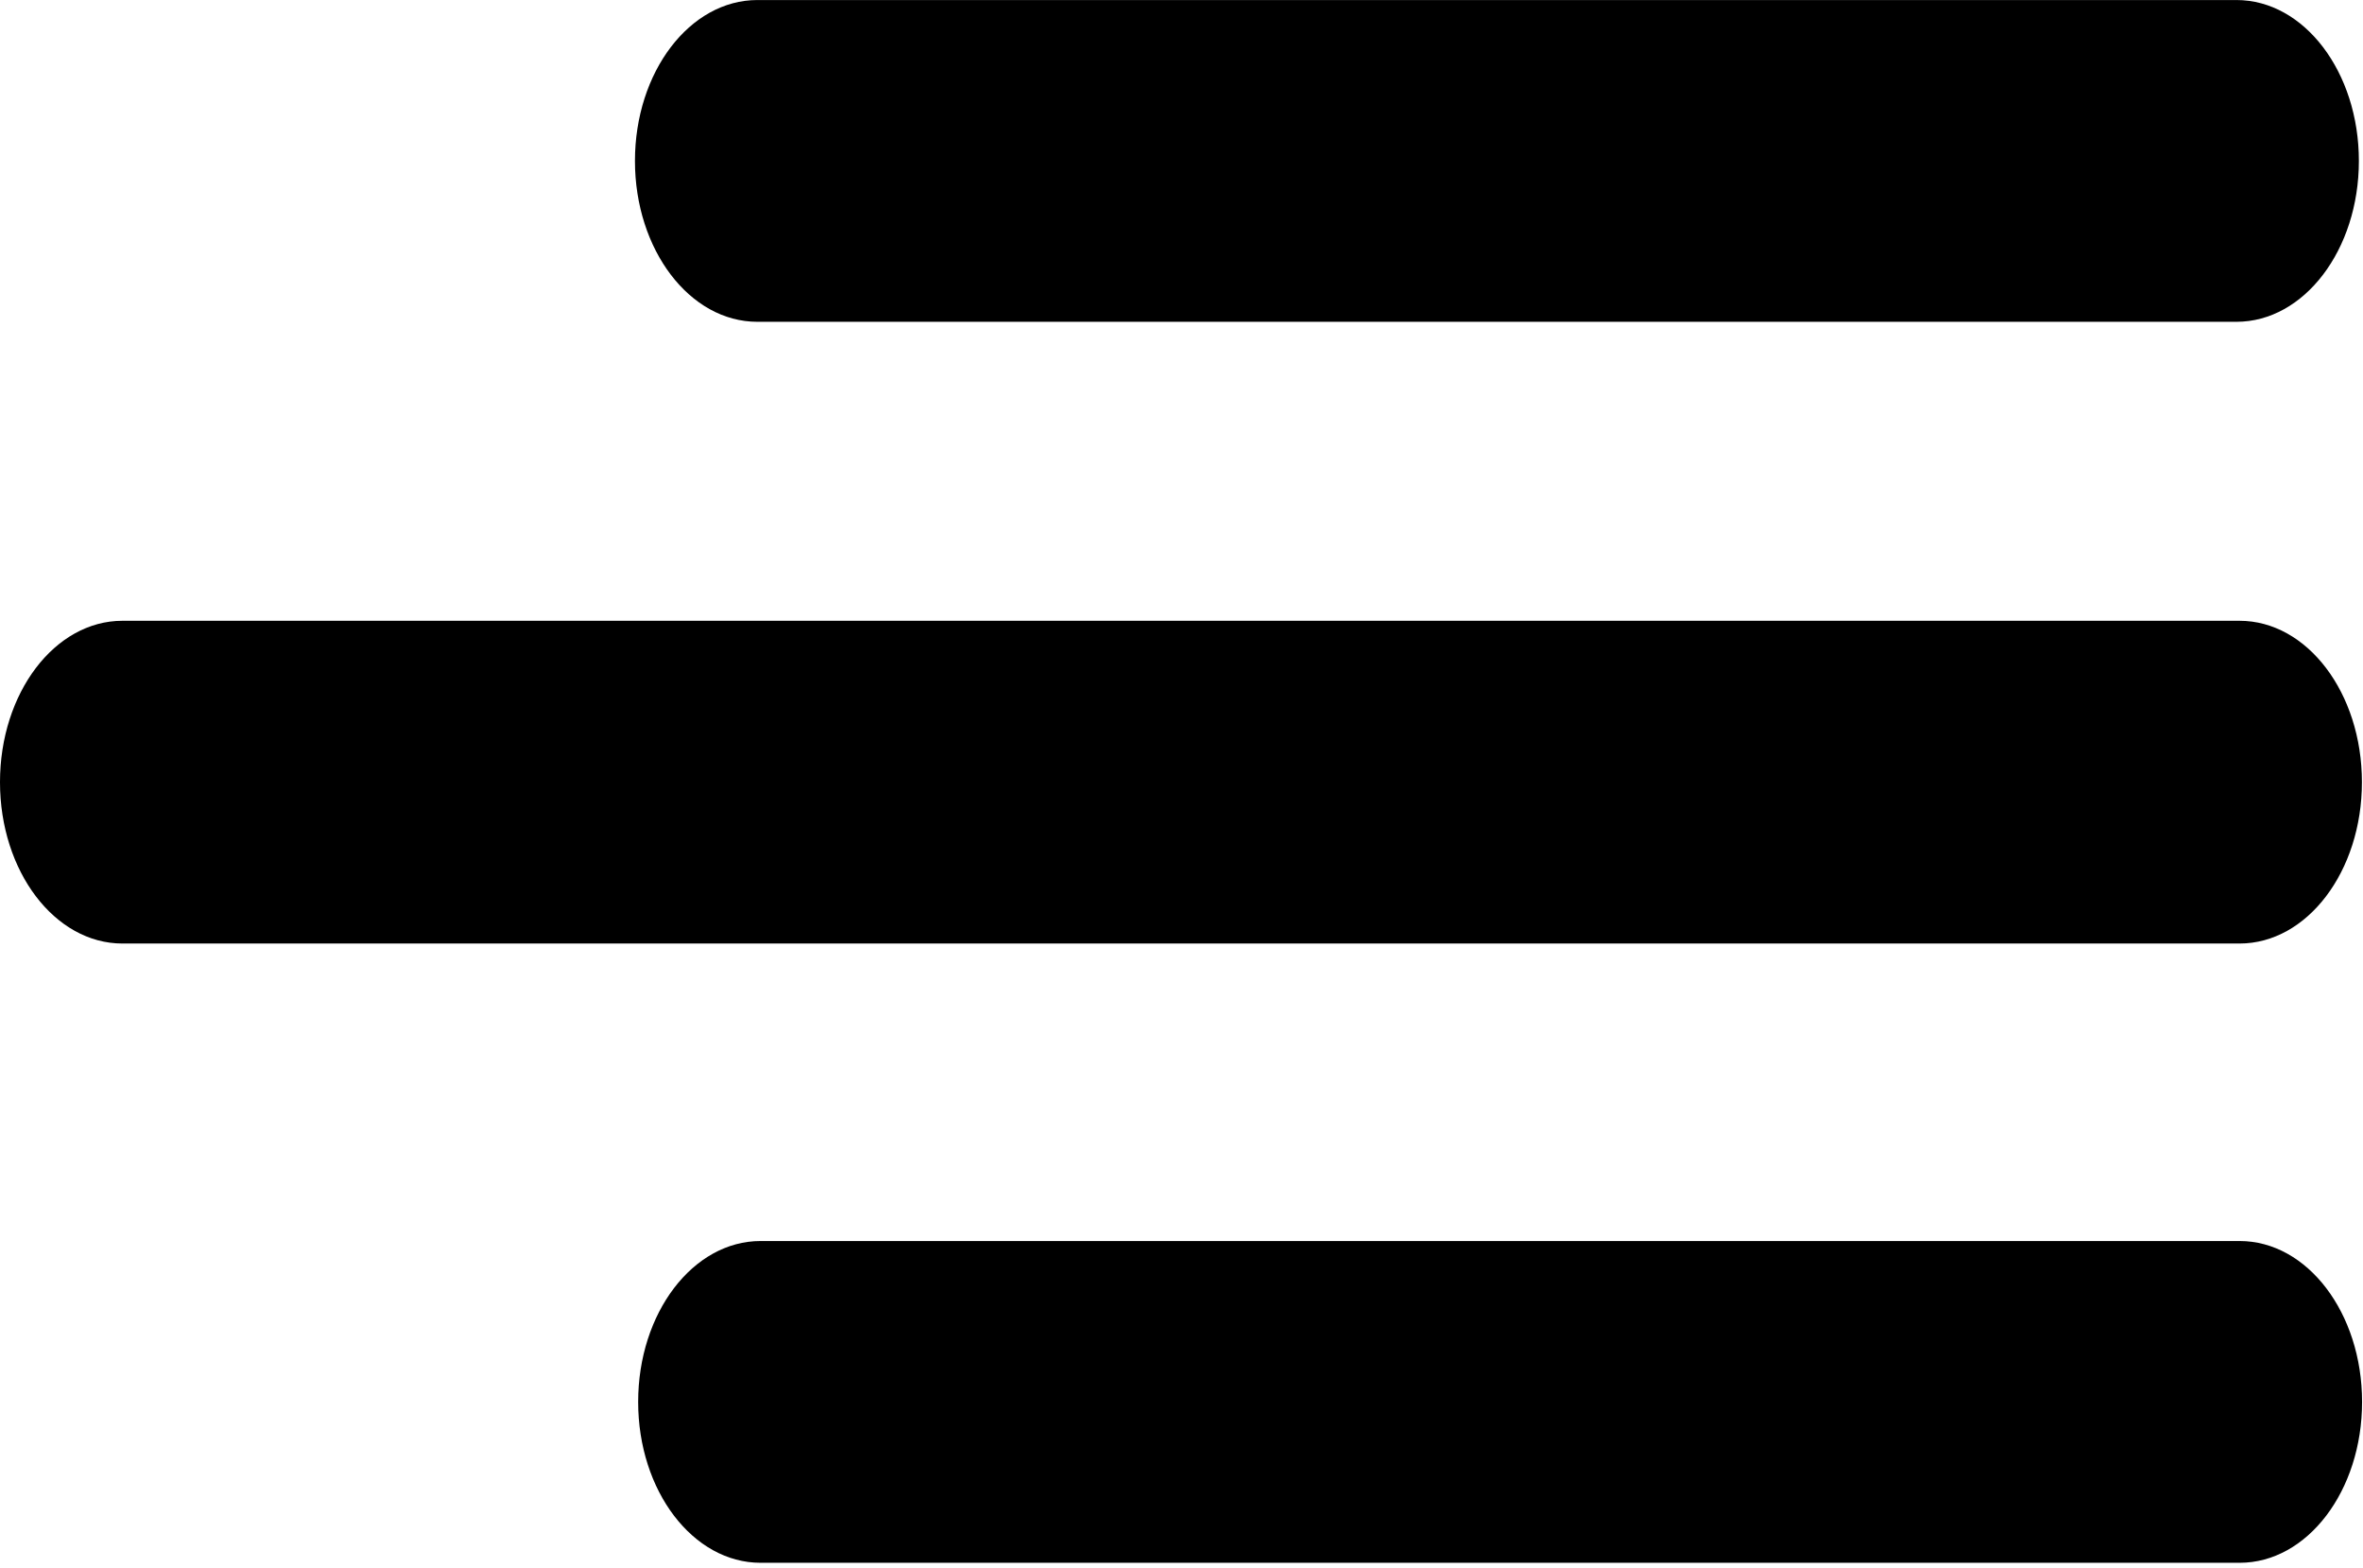 <svg clip-rule="evenodd" fill-rule="evenodd" stroke-linejoin="round" stroke-miterlimit="1.414" viewBox="0 0 220 146" xmlns="http://www.w3.org/2000/svg"><g fill-rule="nonzero"><path d="m189.6 62.1h-137.7c-6.3 0-11.4-5.1-11.4-11.4s5.1-11.4 11.4-11.4h137.7c6.3 0 11.4 5.1 11.4 11.4s-5.1 11.4-11.4 11.4z" transform="matrix(-1 0 0 1.314 260.116 -51.637)"/><path d="m249 161.1h-197.1c-6.3 0-11.4-5.1-11.4-11.4s5.1-11.4 11.4-11.4h197.1c6.3 0 11.4 5.1 11.4 11.4s-5.1 11.4-11.4 11.4z" transform="matrix(-1 0 0 1.318 260.4 -124.48)"/><path d="m189.6 260.1h-137.7c-6.3 0-11.4-5.1-11.4-11.4s5.1-11.4 11.4-11.4h137.7c6.3 0 11.4 5.1 11.4 11.4s-5.1 11.4-11.4 11.4z" transform="matrix(-1 0 0 1.314 260.414 -196.264)"/></g></svg>